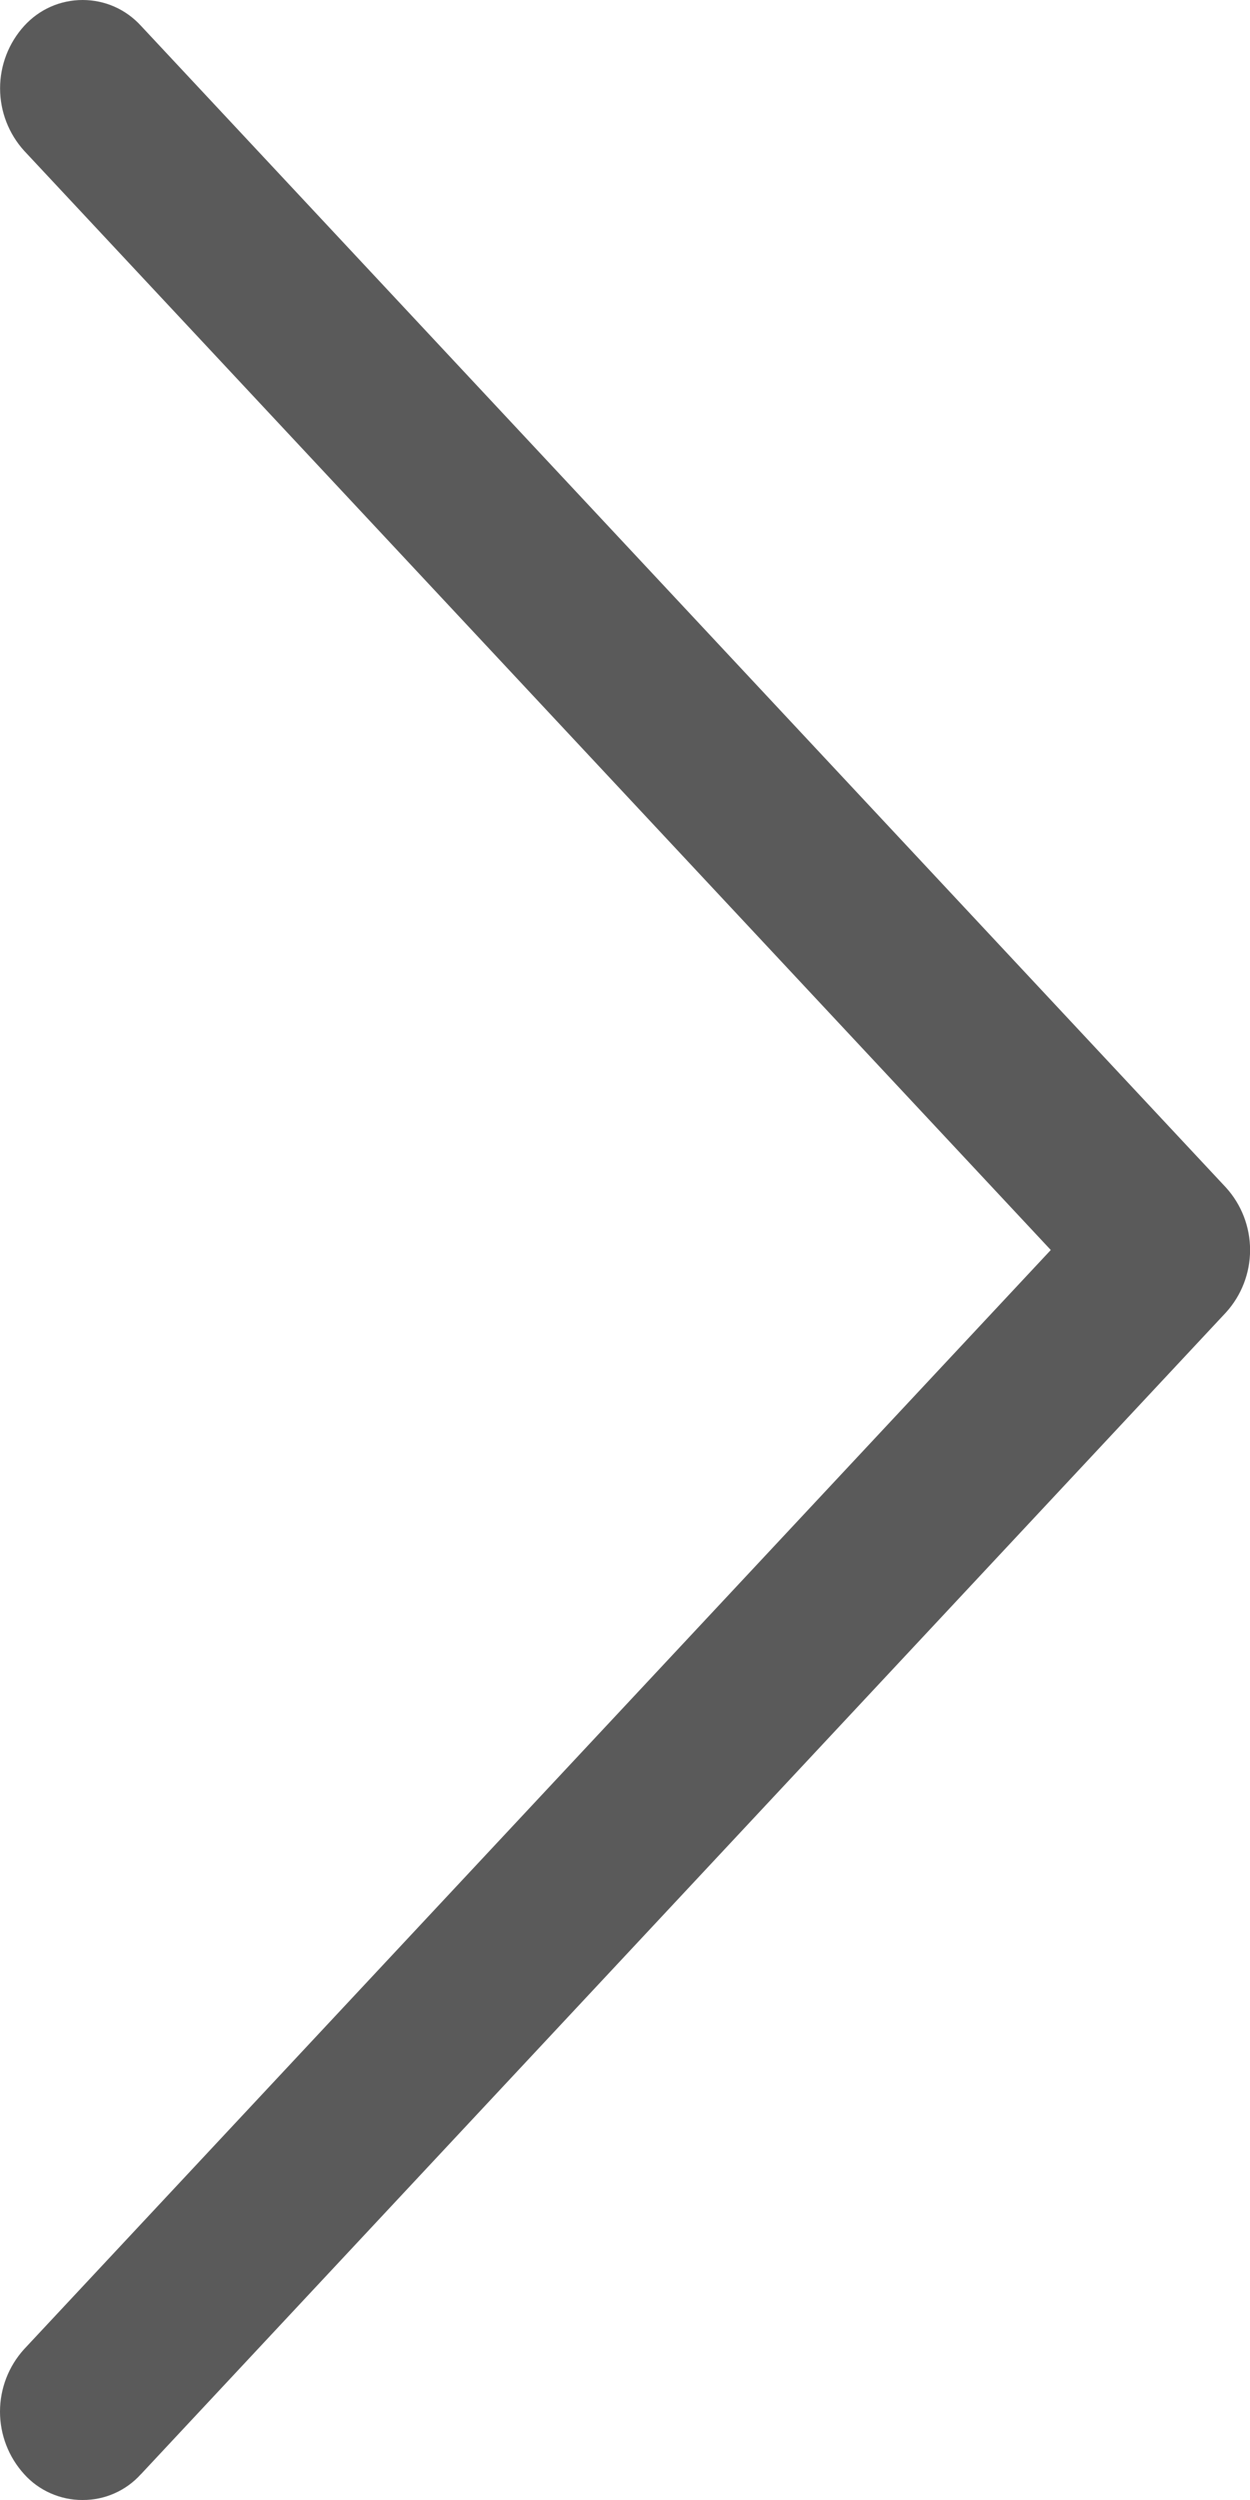<svg width="16" height="32" viewBox="0 0 16 32" fill="none" xmlns="http://www.w3.org/2000/svg">
<g clip-path="url(#clip0)">
<path opacity="0.8" d="M1.804 31.669C1.71 31.774 1.594 31.858 1.465 31.915C1.337 31.972 1.197 32.001 1.056 32C0.915 32.001 0.776 31.971 0.647 31.914C0.518 31.857 0.403 31.774 0.309 31.669C0.11 31.45 0 31.165 0 30.869C0 30.573 0.11 30.288 0.309 30.069L13.45 16L0.31 1.931C0.111 1.712 0.001 1.427 0.001 1.131C0.001 0.835 0.111 0.55 0.31 0.331C0.405 0.227 0.52 0.143 0.649 0.086C0.777 0.029 0.917 -0 1.058 -0C1.198 -0 1.338 0.029 1.466 0.086C1.595 0.143 1.71 0.227 1.805 0.331L15.692 15.2C15.891 15.419 16.001 15.704 16.001 16C16.001 16.296 15.891 16.581 15.692 16.8L1.805 31.669H1.804Z" fill="#313131"/>
</g>
<defs>
<clipPath id="clip0">
<rect width="16" height="32" fill="white"/>
</clipPath>
</defs>
</svg>
